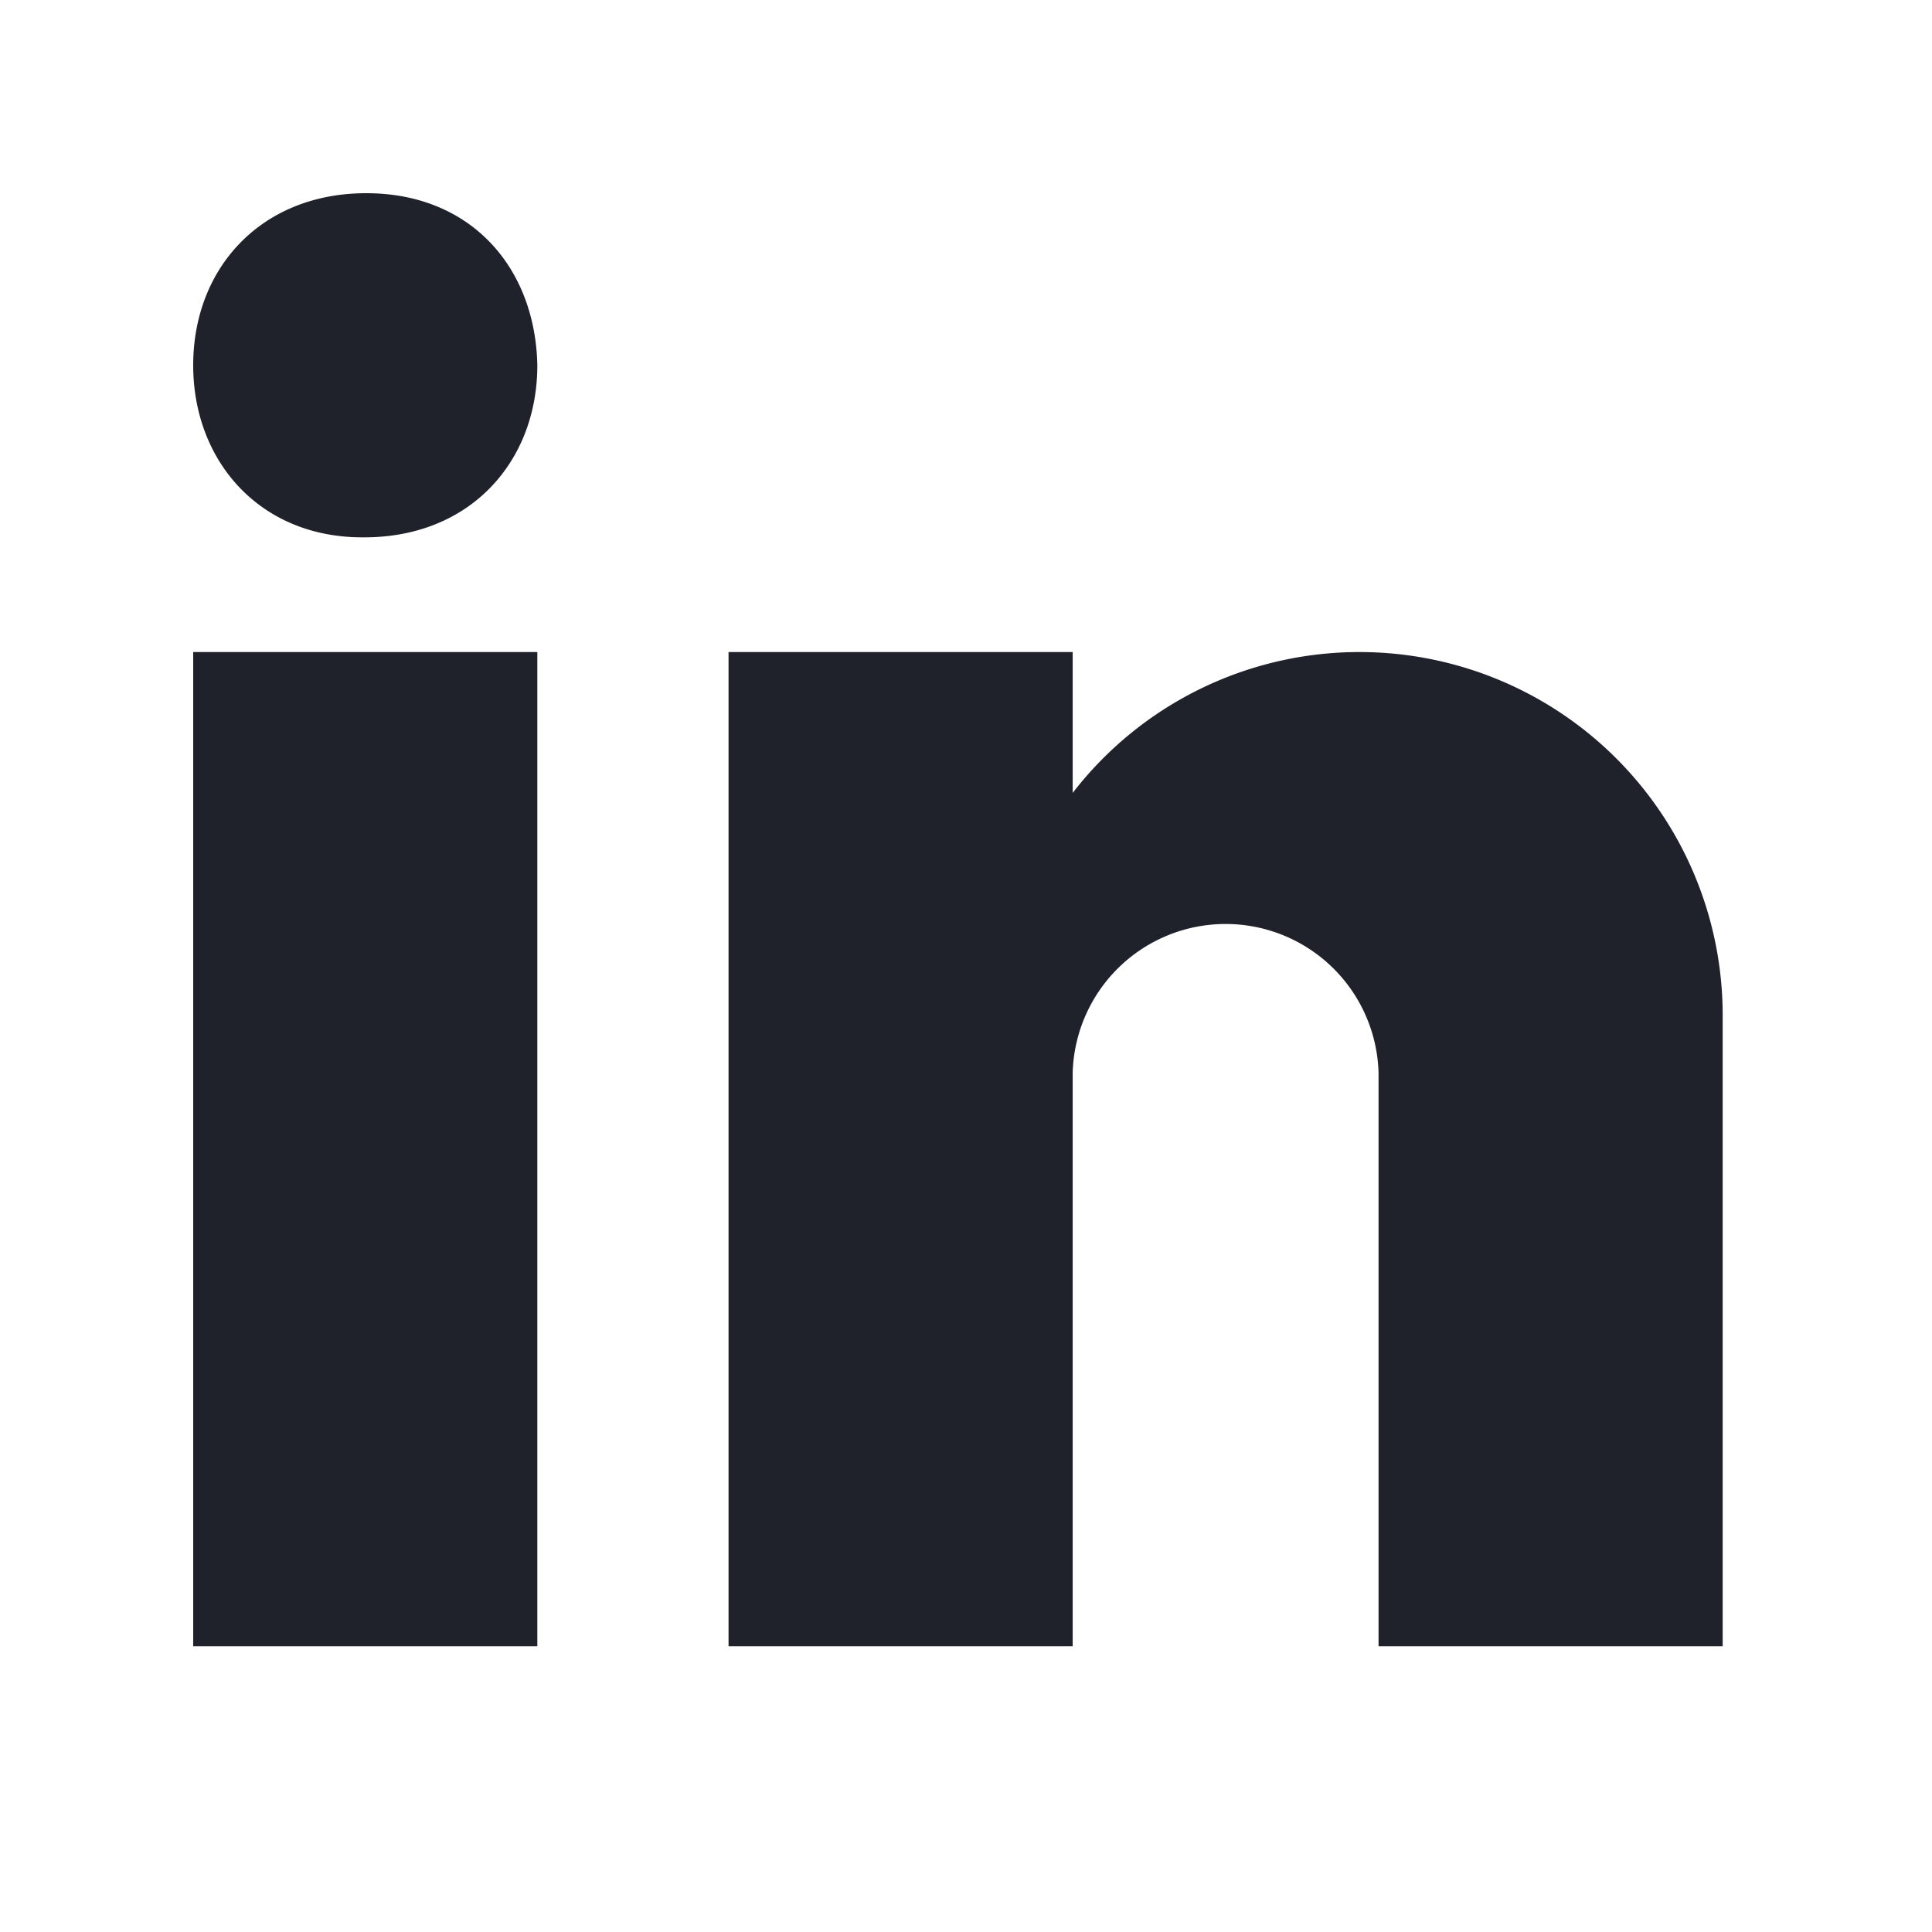 <svg xmlns="http://www.w3.org/2000/svg" width="32" height="32" fill="none" viewBox="0 0 32 32">
  <g clip-path="url(#a)">
    <path fill="#20222B" d="M6 8.9h.033C7.8 8.9 8.9 7.634 8.9 6.05 8.867 4.432 7.8 3.2 6.066 3.2 4.333 3.2 3.2 4.432 3.2 6.05 3.2 7.634 4.3 8.9 6 8.9Zm-2.8 1.9h5.7v16.467H3.2V10.8Zm25.333 6.017a6.016 6.016 0 0 0-6.016-6.017 6 6 0 0 0-4.75 2.333V10.8h-5.7v16.467h5.7v-9.5a2.534 2.534 0 0 1 5.066 0v9.5h5.7v-10.45Z"/>
  </g>
  <defs>
    <clipPath id="a">
      <path fill="#fff" d="M0 0h32v32H0z"/>
    </clipPath>
  </defs>
</svg>
